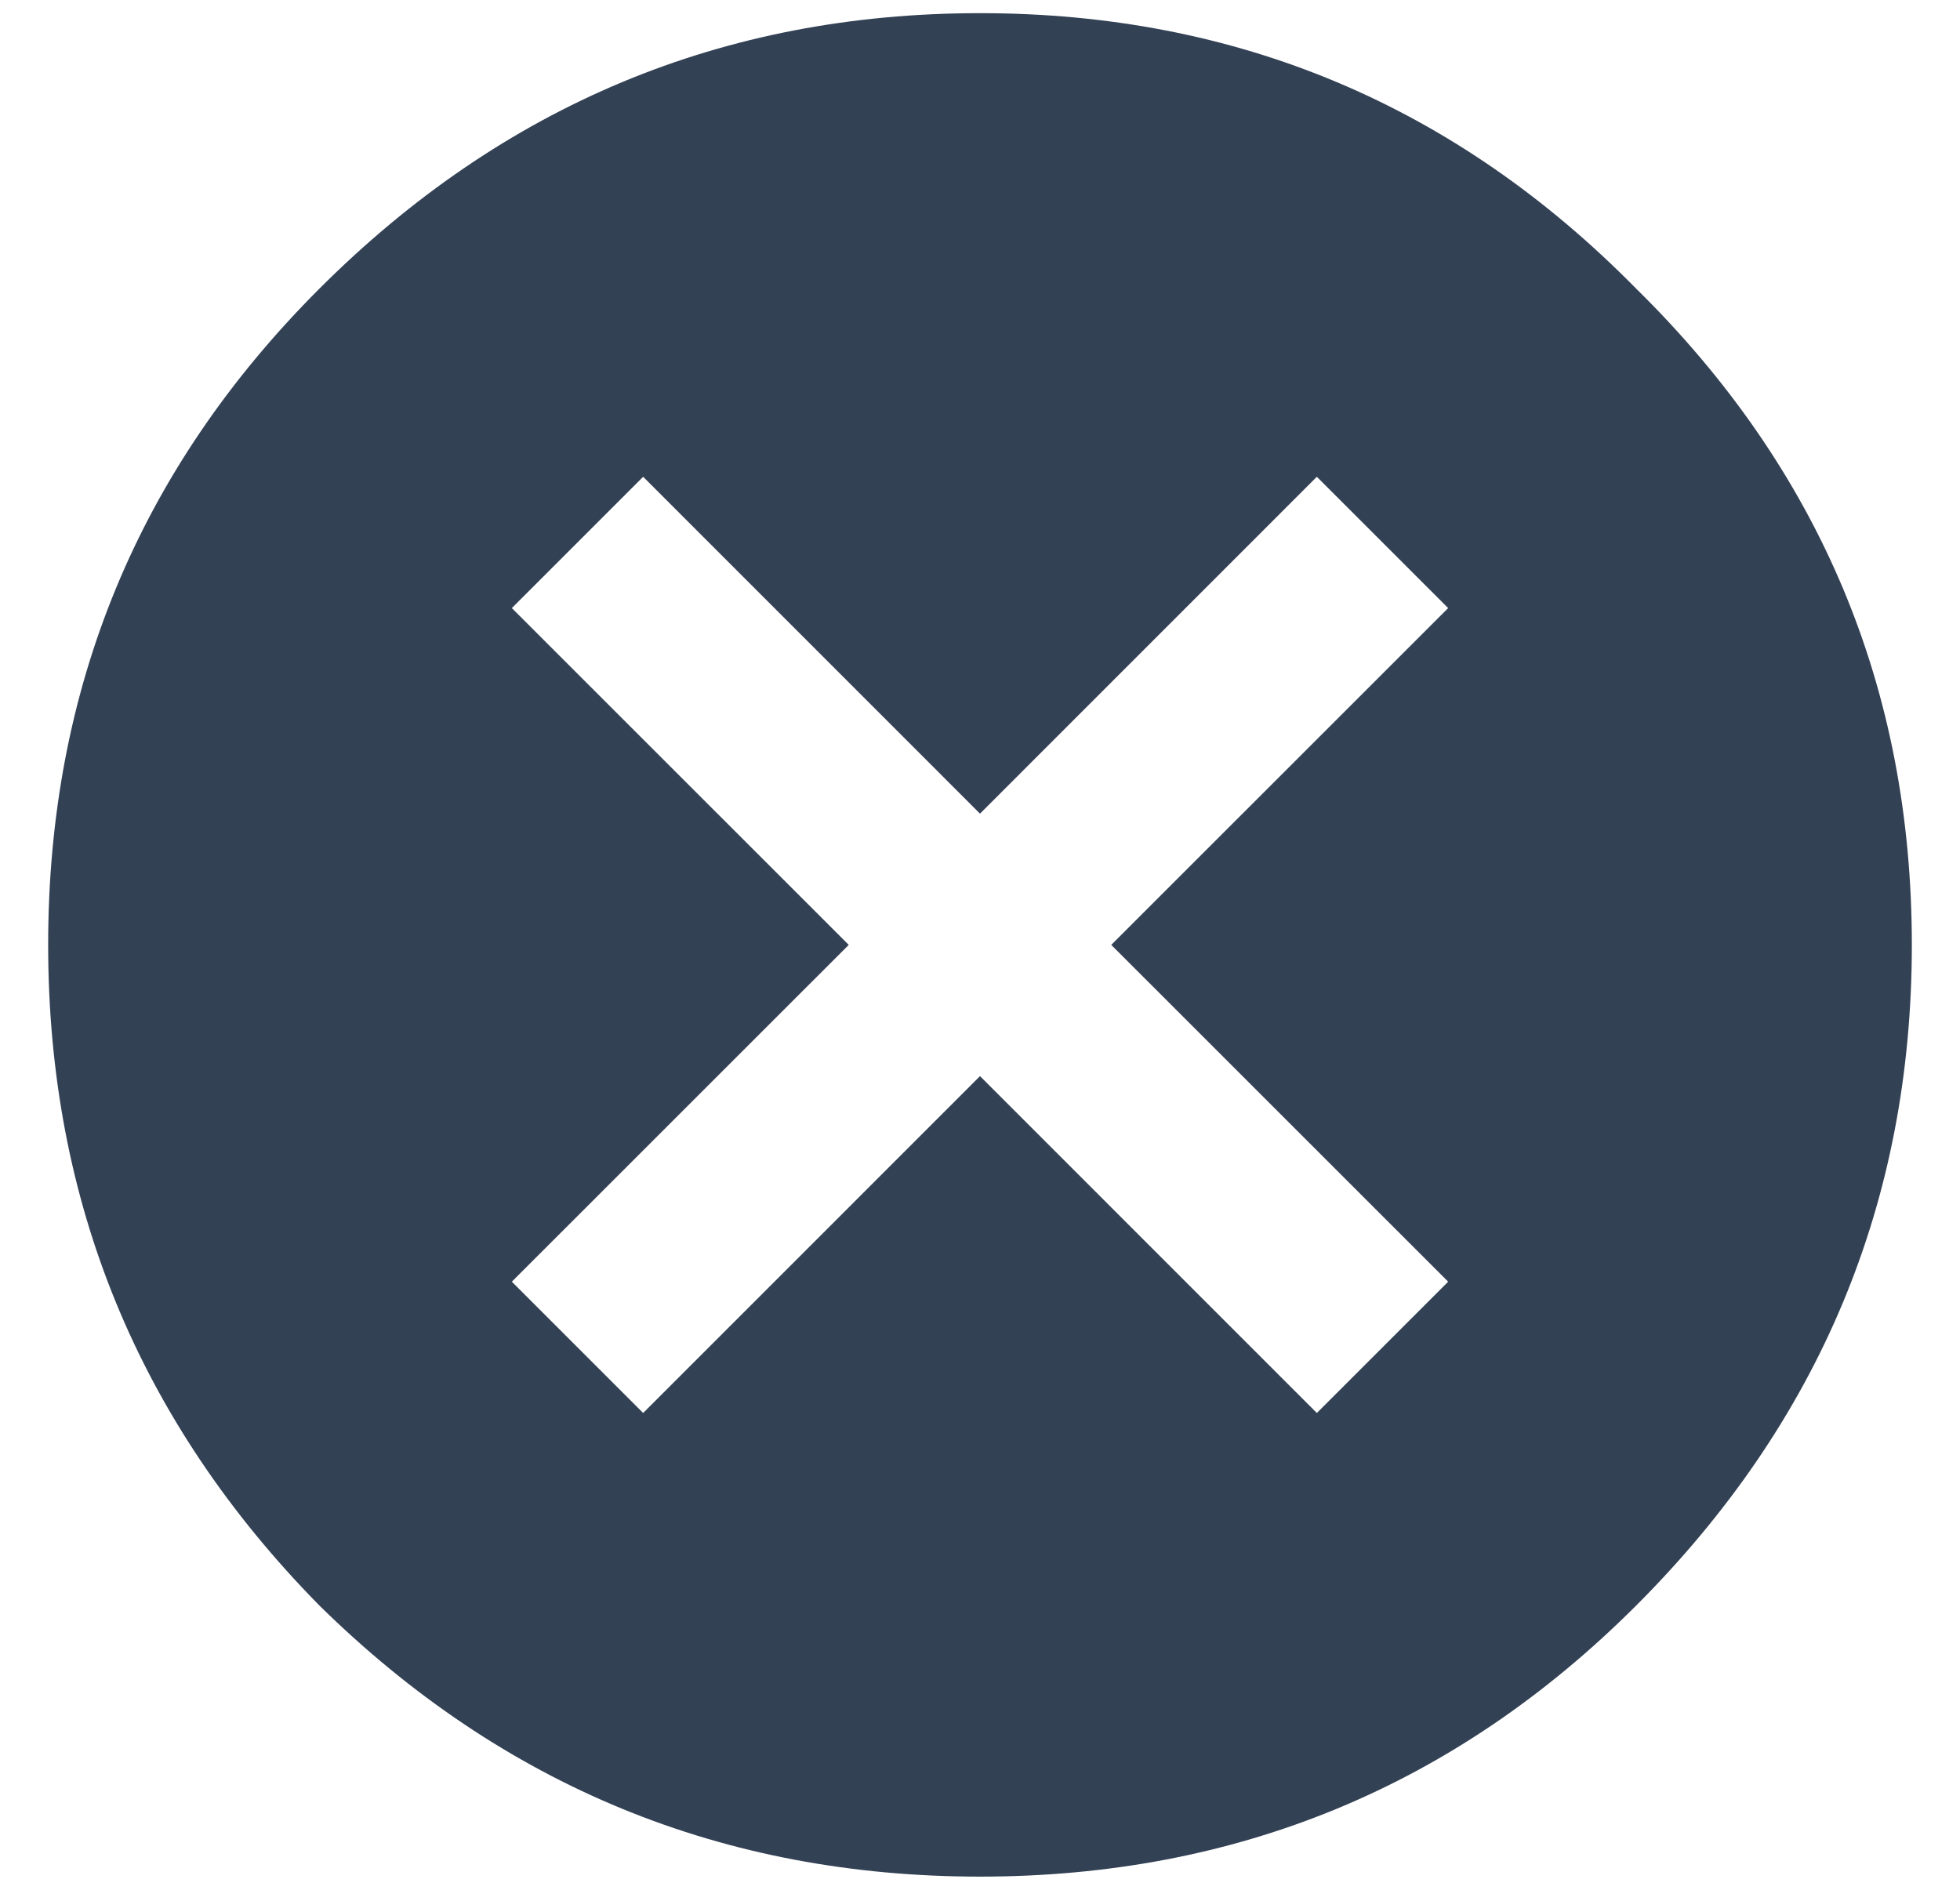 <svg width="28" height="27" viewBox="0 0 28 27" fill="none" xmlns="http://www.w3.org/2000/svg">
<path d="M20.688 18.312L15.875 13.5L20.688 8.688L18.812 6.812L14 11.625L9.188 6.812L7.312 8.688L12.125 13.5L7.312 18.312L9.188 20.188L14 15.375L18.812 20.188L20.688 18.312ZM4.562 4.125C7.188 1.5 10.333 0.188 14 0.188C17.667 0.188 20.792 1.5 23.375 4.125C26 6.708 27.312 9.833 27.312 13.5C27.312 17.167 26 20.312 23.375 22.938C20.792 25.521 17.667 26.812 14 26.812C10.333 26.812 7.188 25.521 4.562 22.938C1.979 20.312 0.688 17.167 0.688 13.5C0.688 9.833 1.979 6.708 4.562 4.125Z" fill="#334155"/>
</svg>
